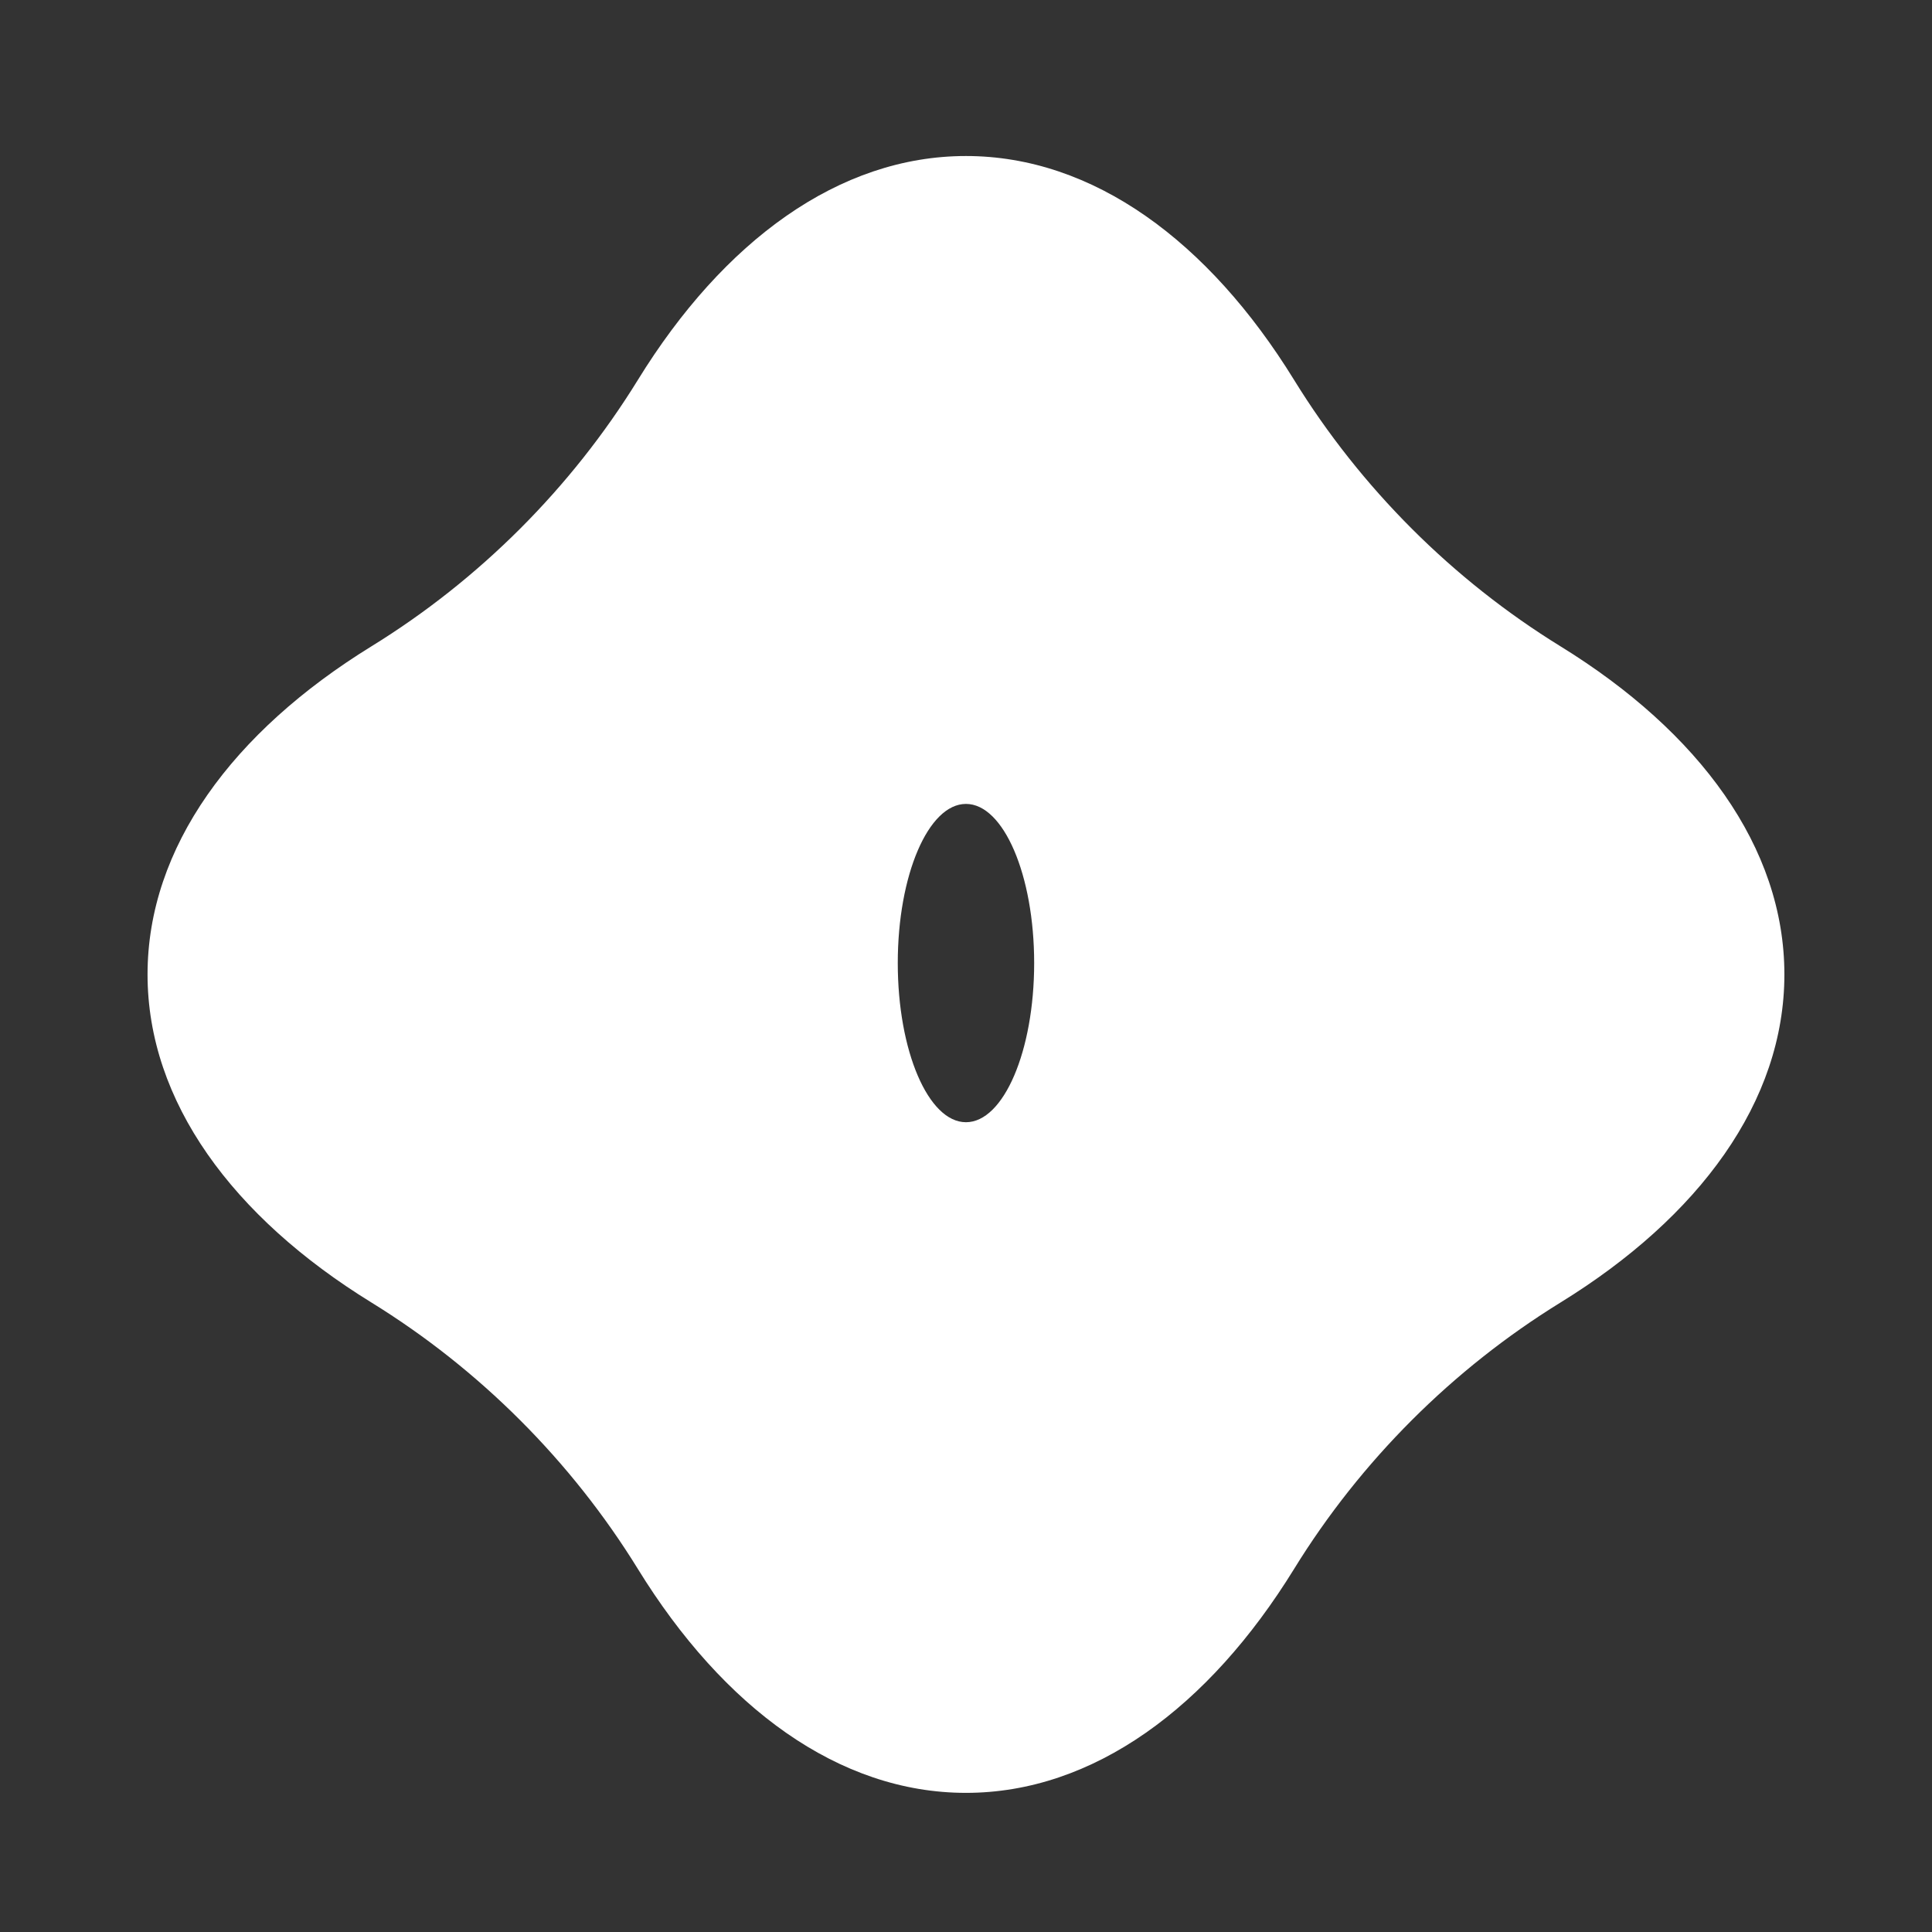<svg width="57" height="57" viewBox="0 0 57 57" fill="none" xmlns="http://www.w3.org/2000/svg">
<rect x="0" y="0" width="57" height="57" fill="#333333" stroke="none"/>
<path fill-rule="evenodd" clip-rule="evenodd" d="M38.179 11.208C40.142 14.393 42.855 17.106 46.04 19.069C50.135 21.593 52.645 25 52.645 28.749C52.645 32.498 50.135 35.905 46.04 38.428C42.855 40.392 40.142 43.105 38.179 46.29C35.655 50.384 32.248 52.895 28.499 52.895C24.75 52.895 21.343 50.384 18.82 46.29C16.856 43.105 14.143 40.392 10.958 38.428C6.864 35.905 4.353 32.498 4.353 28.749C4.353 25 6.864 21.593 10.958 19.069C14.143 17.106 16.856 14.393 18.82 11.208C21.343 7.113 24.75 4.603 28.499 4.603C32.248 4.603 35.655 7.113 38.179 11.208ZM28.499 33.109C29.61 33.109 30.511 31.007 30.511 28.413C30.511 25.82 29.61 23.718 28.499 23.718C27.388 23.718 26.487 25.82 26.487 28.413C26.487 31.007 27.388 33.109 28.499 33.109Z" fill="white"/>
</svg>
